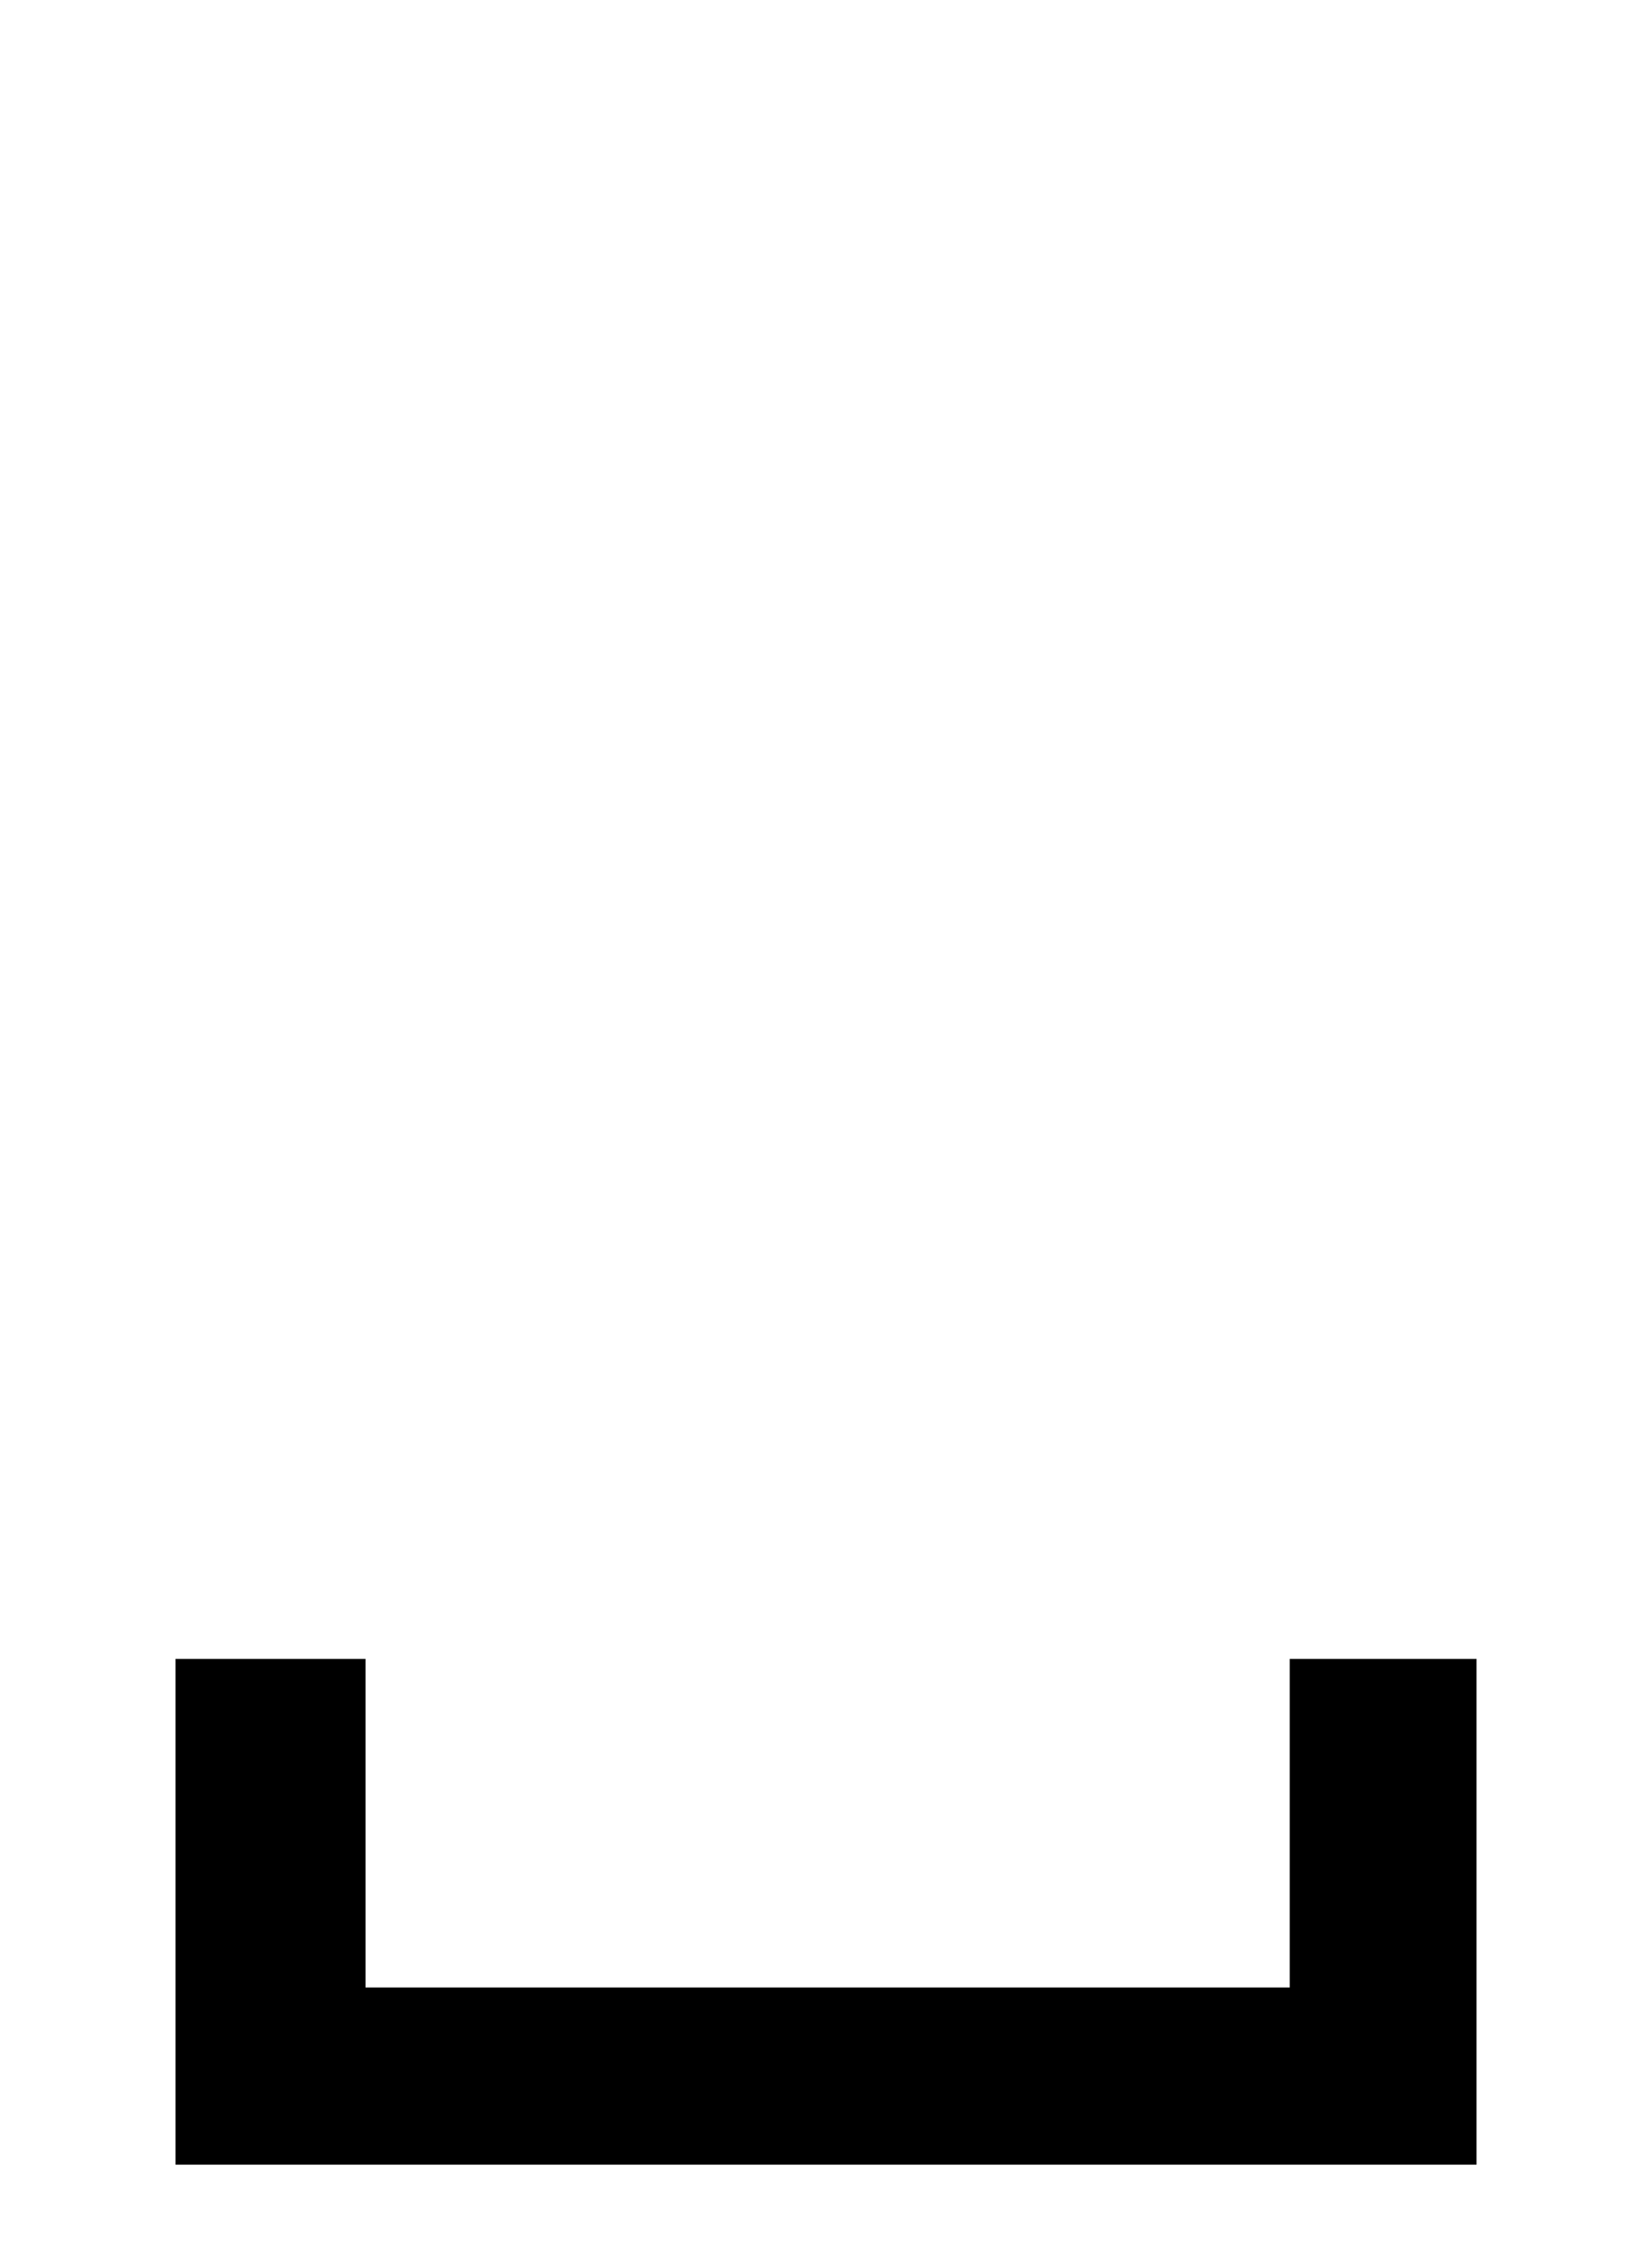 <?xml version="1.0" standalone="no"?>
<!DOCTYPE svg PUBLIC "-//W3C//DTD SVG 1.1//EN" "http://www.w3.org/Graphics/SVG/1.1/DTD/svg11.dtd" >
<svg xmlns="http://www.w3.org/2000/svg" xmlns:xlink="http://www.w3.org/1999/xlink" version="1.1" viewBox="-10 0 2042 2816">
  <g transform="matrix(1 0 0 -1 0 2252)">
   <path fill="currentColor"
d="M208 192h236v-408h1148v408h232v-628h-1616v628z" />
  </g>

</svg>
